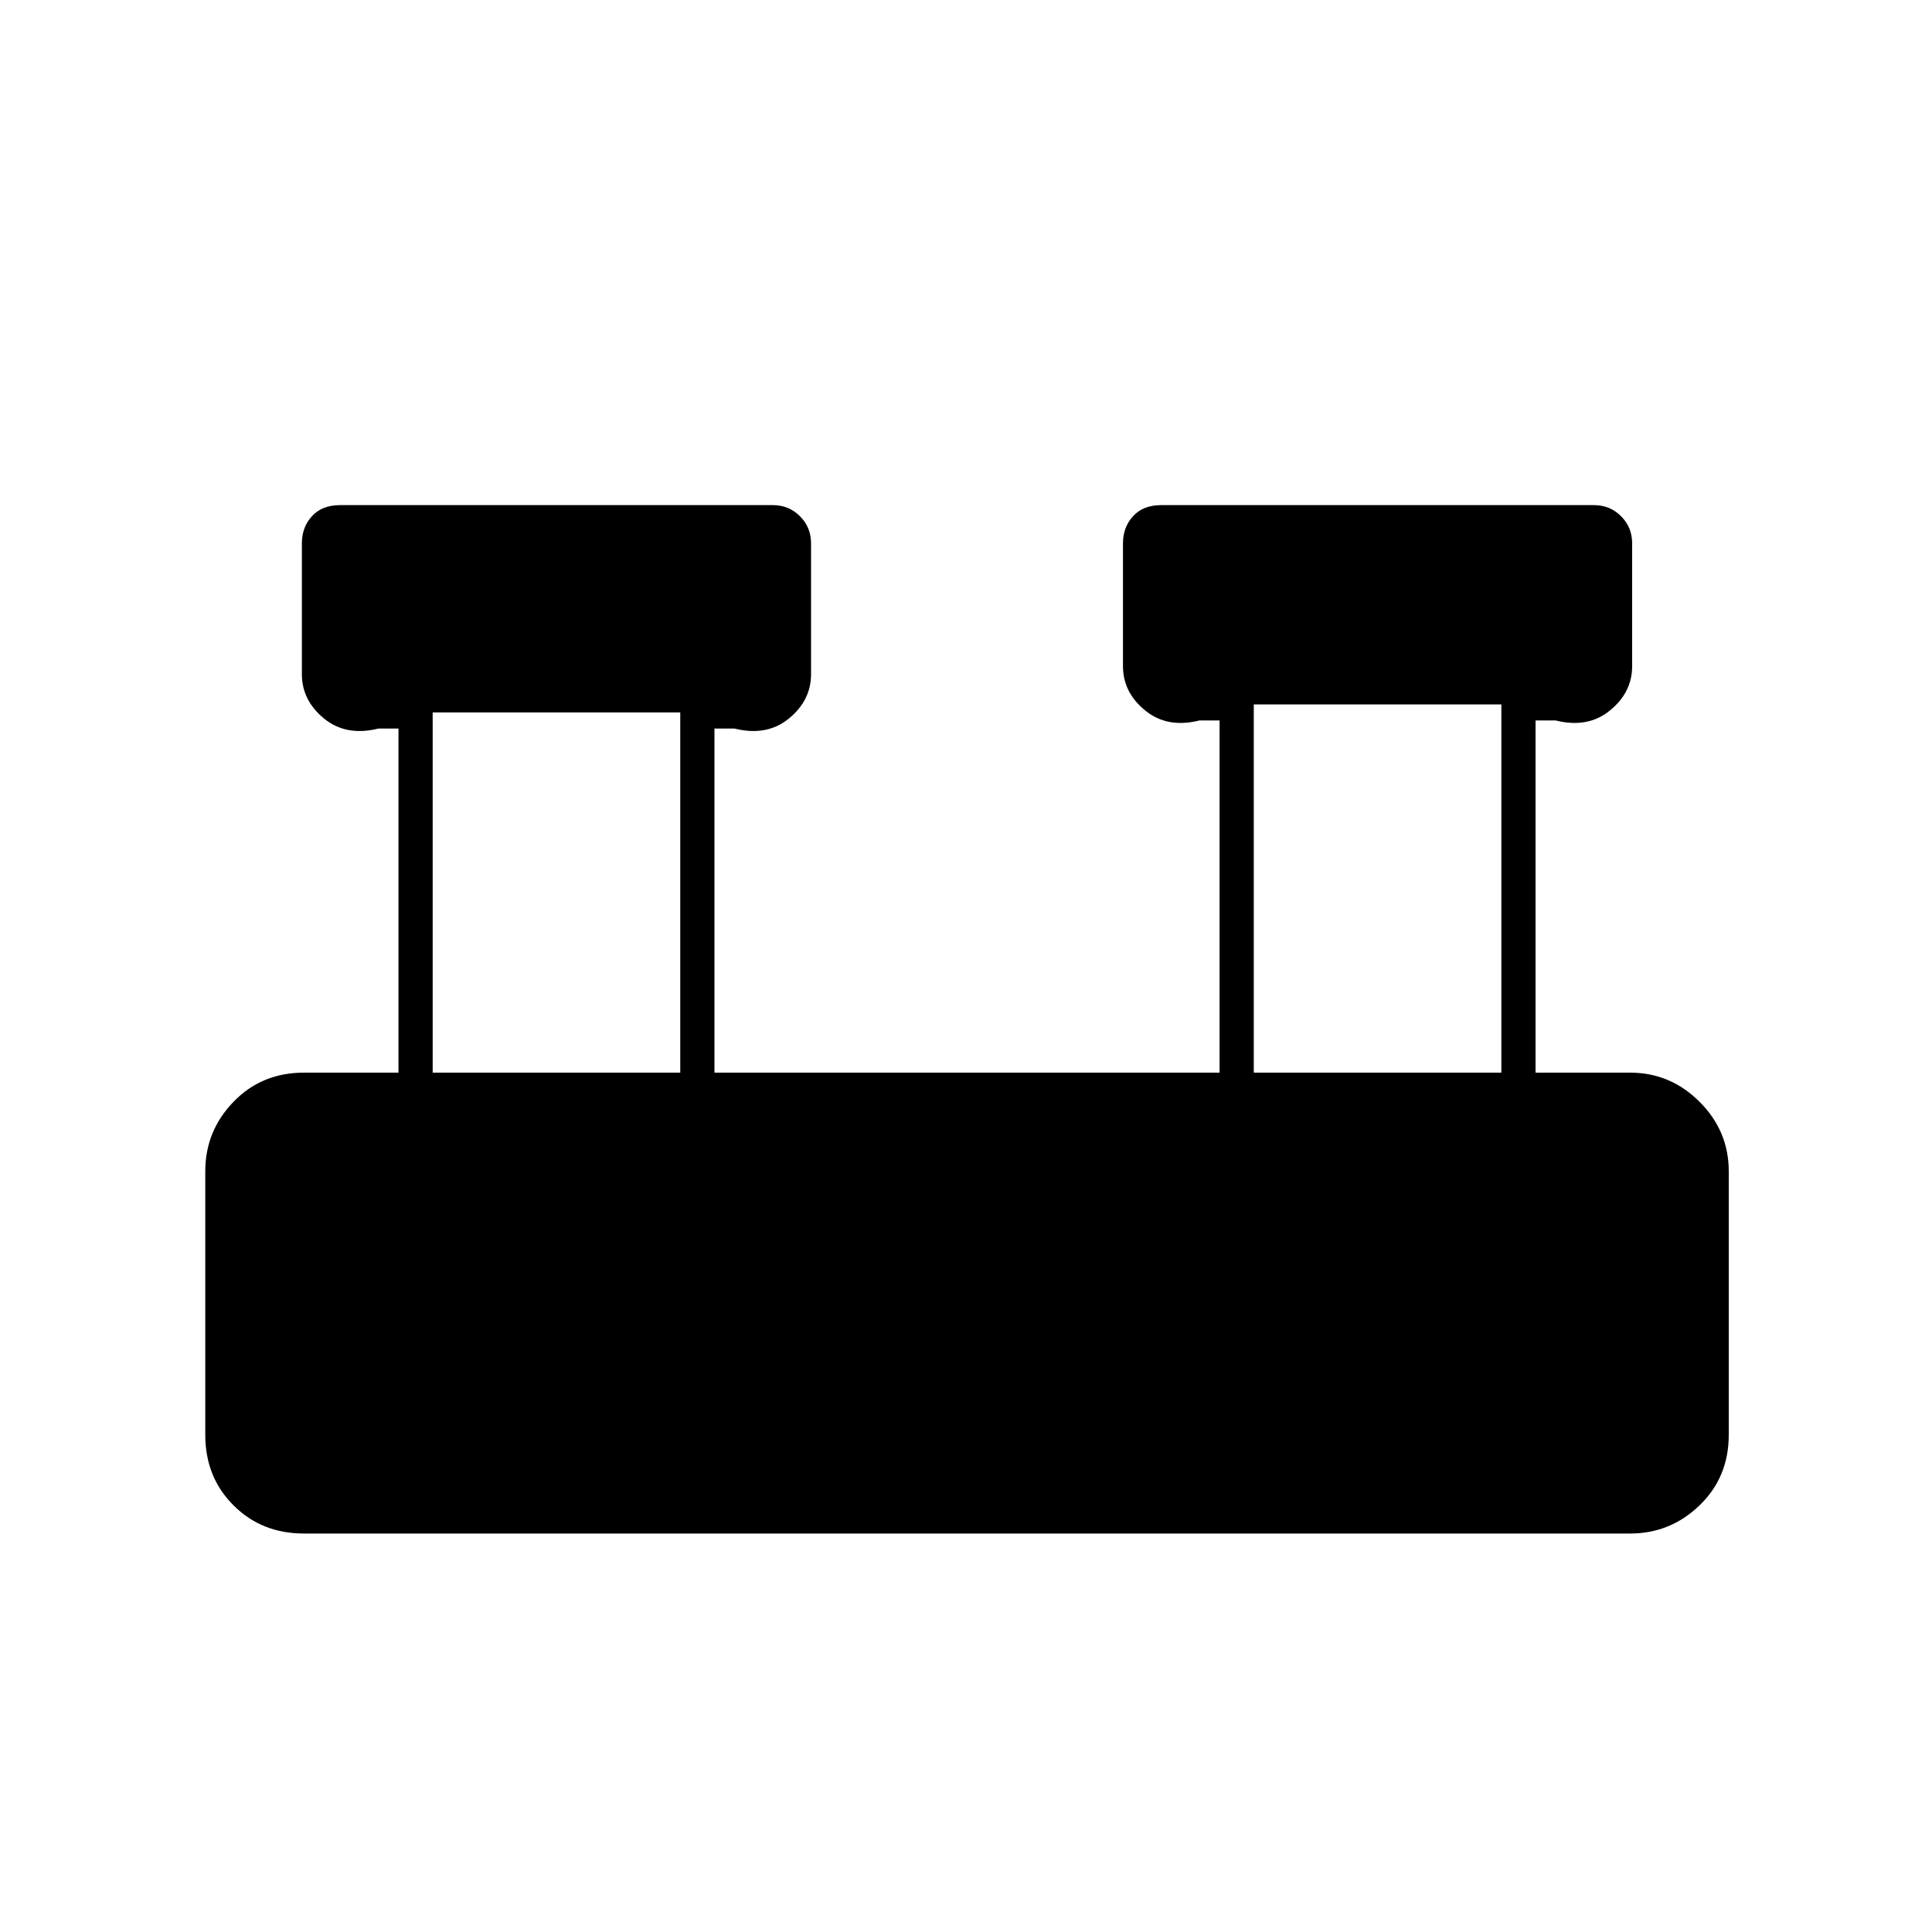 <svg xmlns="http://www.w3.org/2000/svg" height="20" width="20"><path d="M3.146 15.875q-.438 0-.729-.292-.292-.291-.292-.729v-2.729q0-.417.292-.719.291-.302.729-.302h.979V7.542h-.208q-.334.083-.563-.104-.229-.188-.229-.459V5.625q0-.167.104-.281.104-.115.292-.115H8q.167 0 .281.115.115.114.115.281v1.354q0 .271-.229.459-.229.187-.563.104h-.208v3.562h5.229V7.458h-.208q-.334.084-.563-.104-.229-.187-.229-.458V5.625q0-.167.104-.281.104-.115.292-.115H16.5q.167 0 .281.115.115.114.115.281v1.271q0 .271-.229.458-.229.188-.563.104h-.208v3.646h.979q.417 0 .719.302t.302.719v2.729q0 .438-.302.729-.302.292-.719.292Zm9.833-4.771h2.563V7.292h-2.563Zm-8.5 0h2.563V7.375H4.479Z"/></svg>